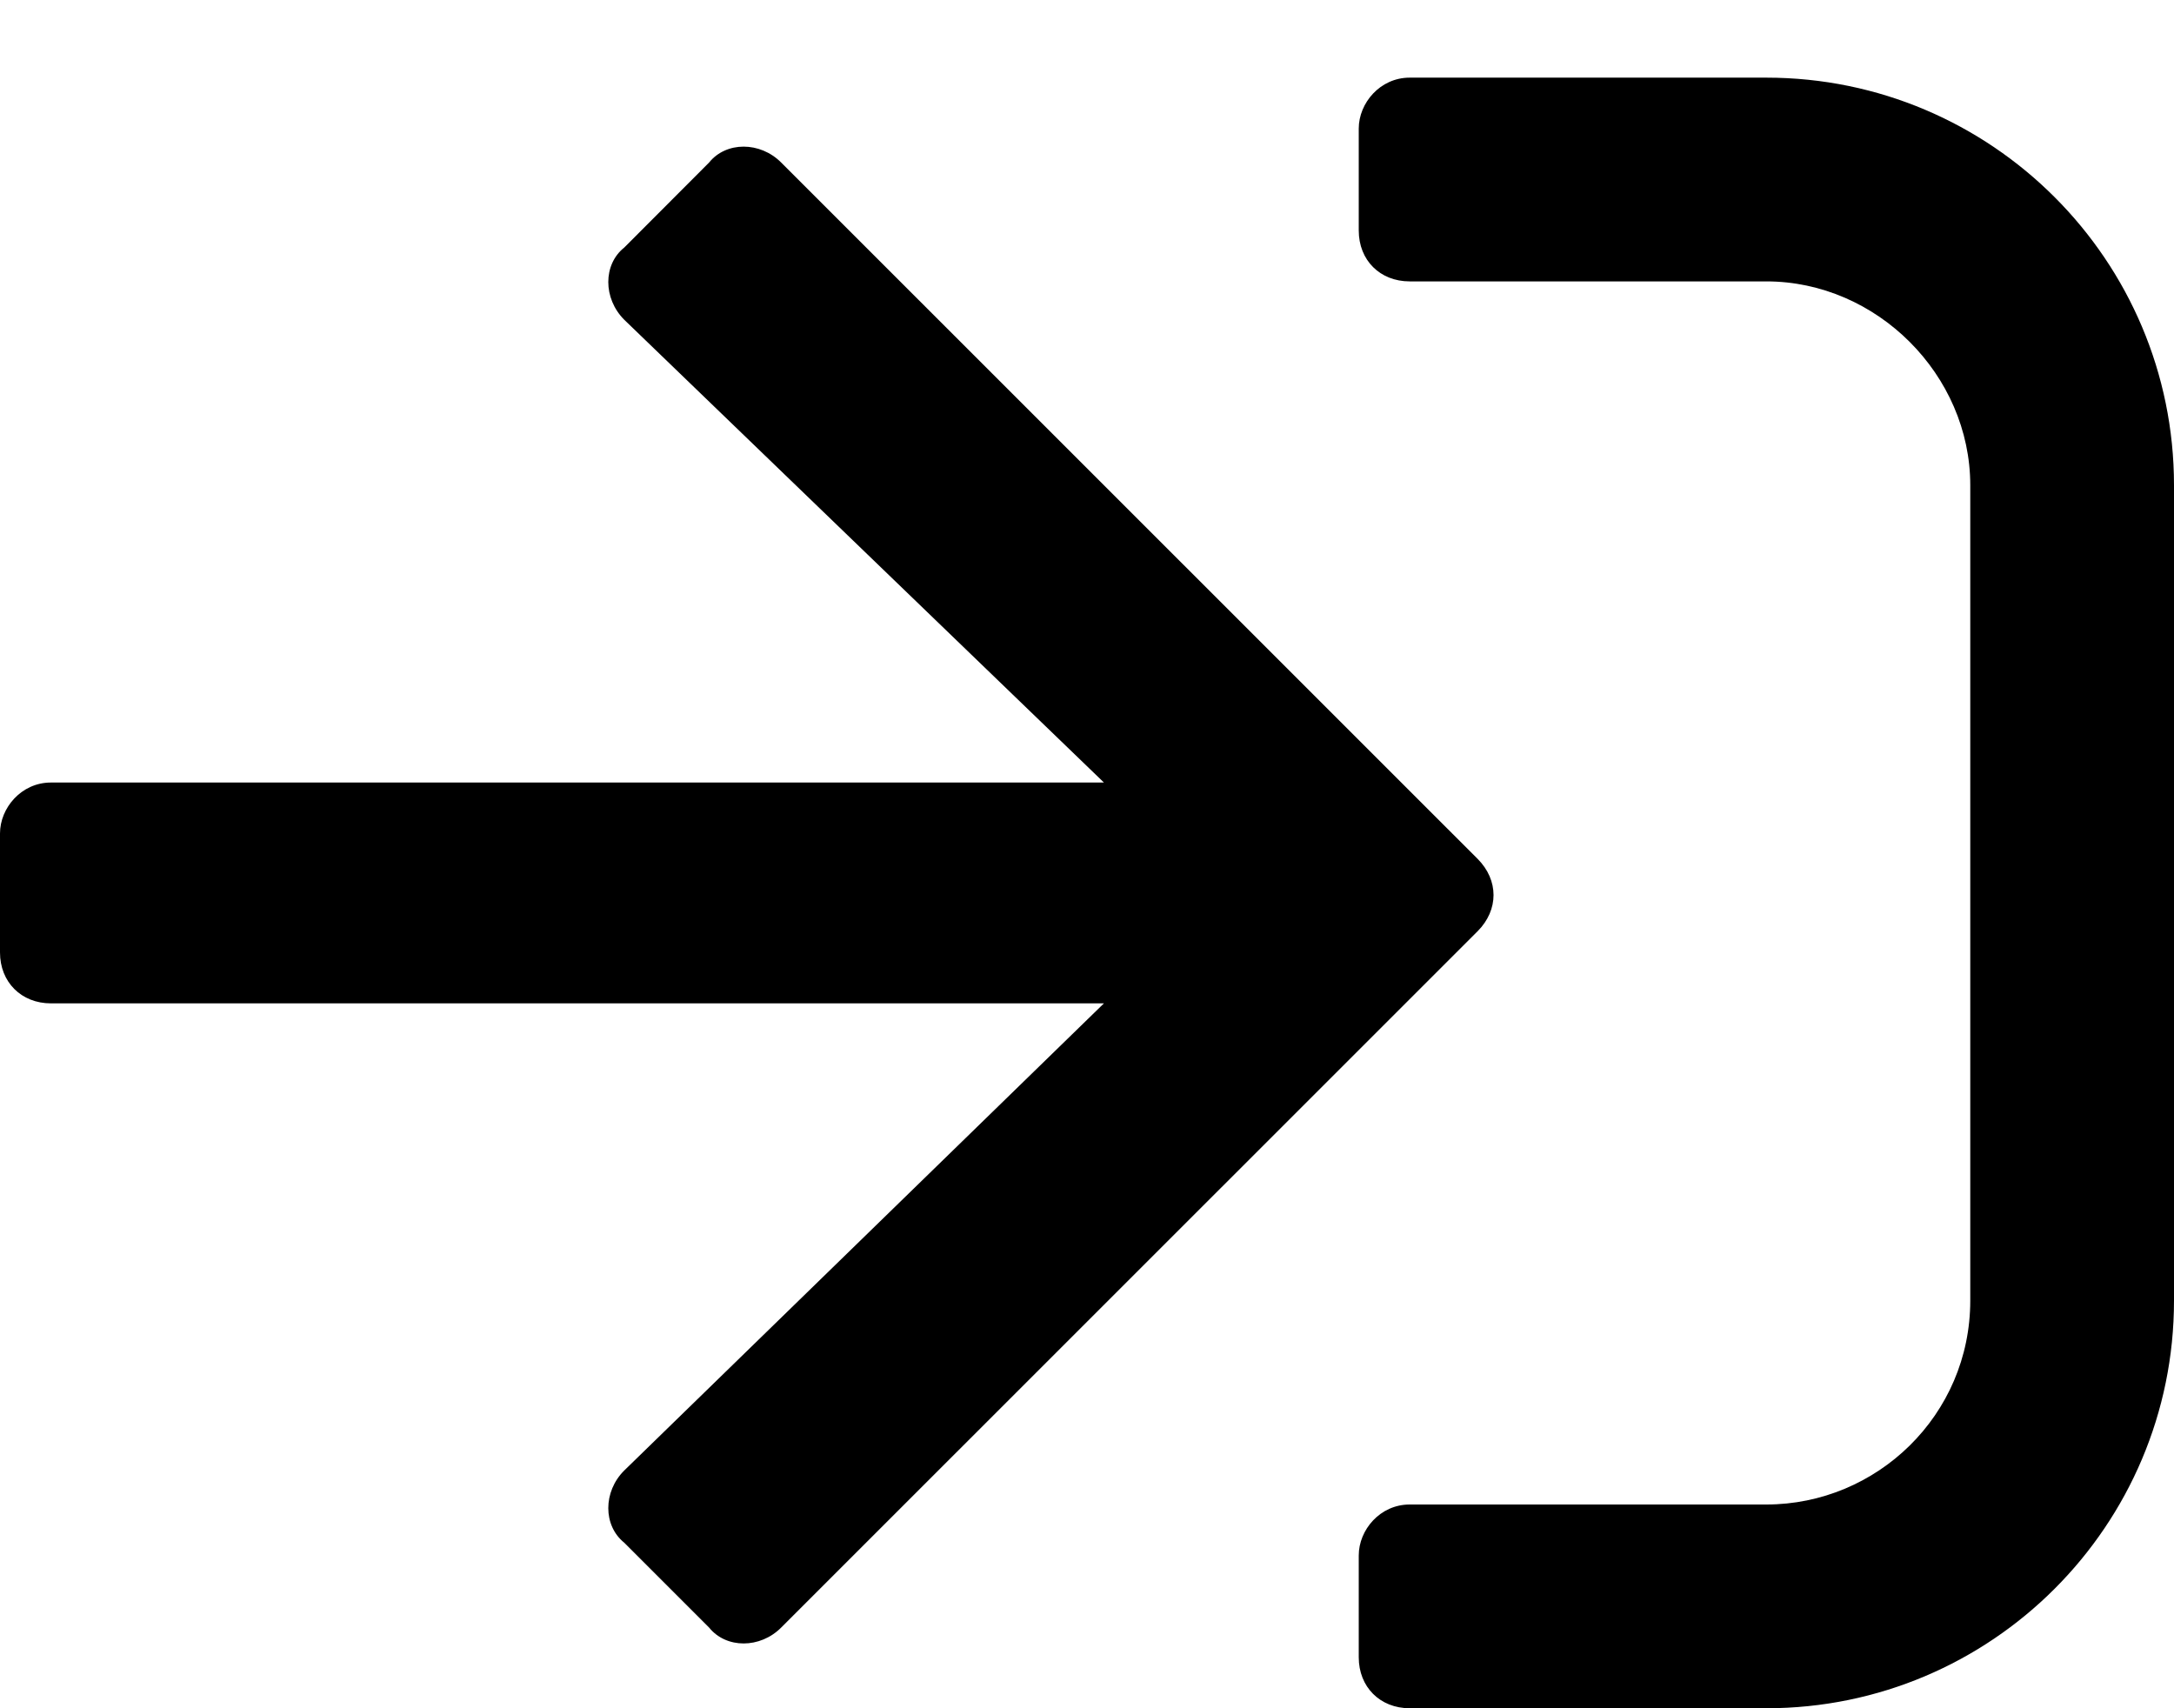 <svg width="14" height="11" viewBox="0 0 14 11" fill="none" xmlns="http://www.w3.org/2000/svg">
<path d="M11.375 11C12.824 11 14 9.824 14 8.375V3.125C14 1.676 12.824 0.5 11.375 0.5H9.078C8.887 0.5 8.75 0.664 8.75 0.828V1.484C8.75 1.676 8.887 1.812 9.078 1.812H11.375C12.086 1.812 12.688 2.414 12.688 3.125V8.375C12.688 9.113 12.086 9.688 11.375 9.688H9.078C8.887 9.688 8.75 9.852 8.75 10.016V10.672C8.75 10.863 8.887 11 9.078 11H11.375ZM4.566 1.047L4.02 1.594C3.883 1.703 3.883 1.922 4.02 2.059L7.109 5.039H0.328C0.137 5.039 0 5.203 0 5.367V6.133C0 6.324 0.137 6.461 0.328 6.461H7.109L4.02 9.469C3.883 9.605 3.883 9.824 4.02 9.934L4.566 10.48C4.676 10.617 4.895 10.617 5.031 10.48L9.516 5.996C9.652 5.859 9.652 5.668 9.516 5.531L5.031 1.047C4.895 0.91 4.676 0.91 4.566 1.047Z" fill="black"/>
</svg>
